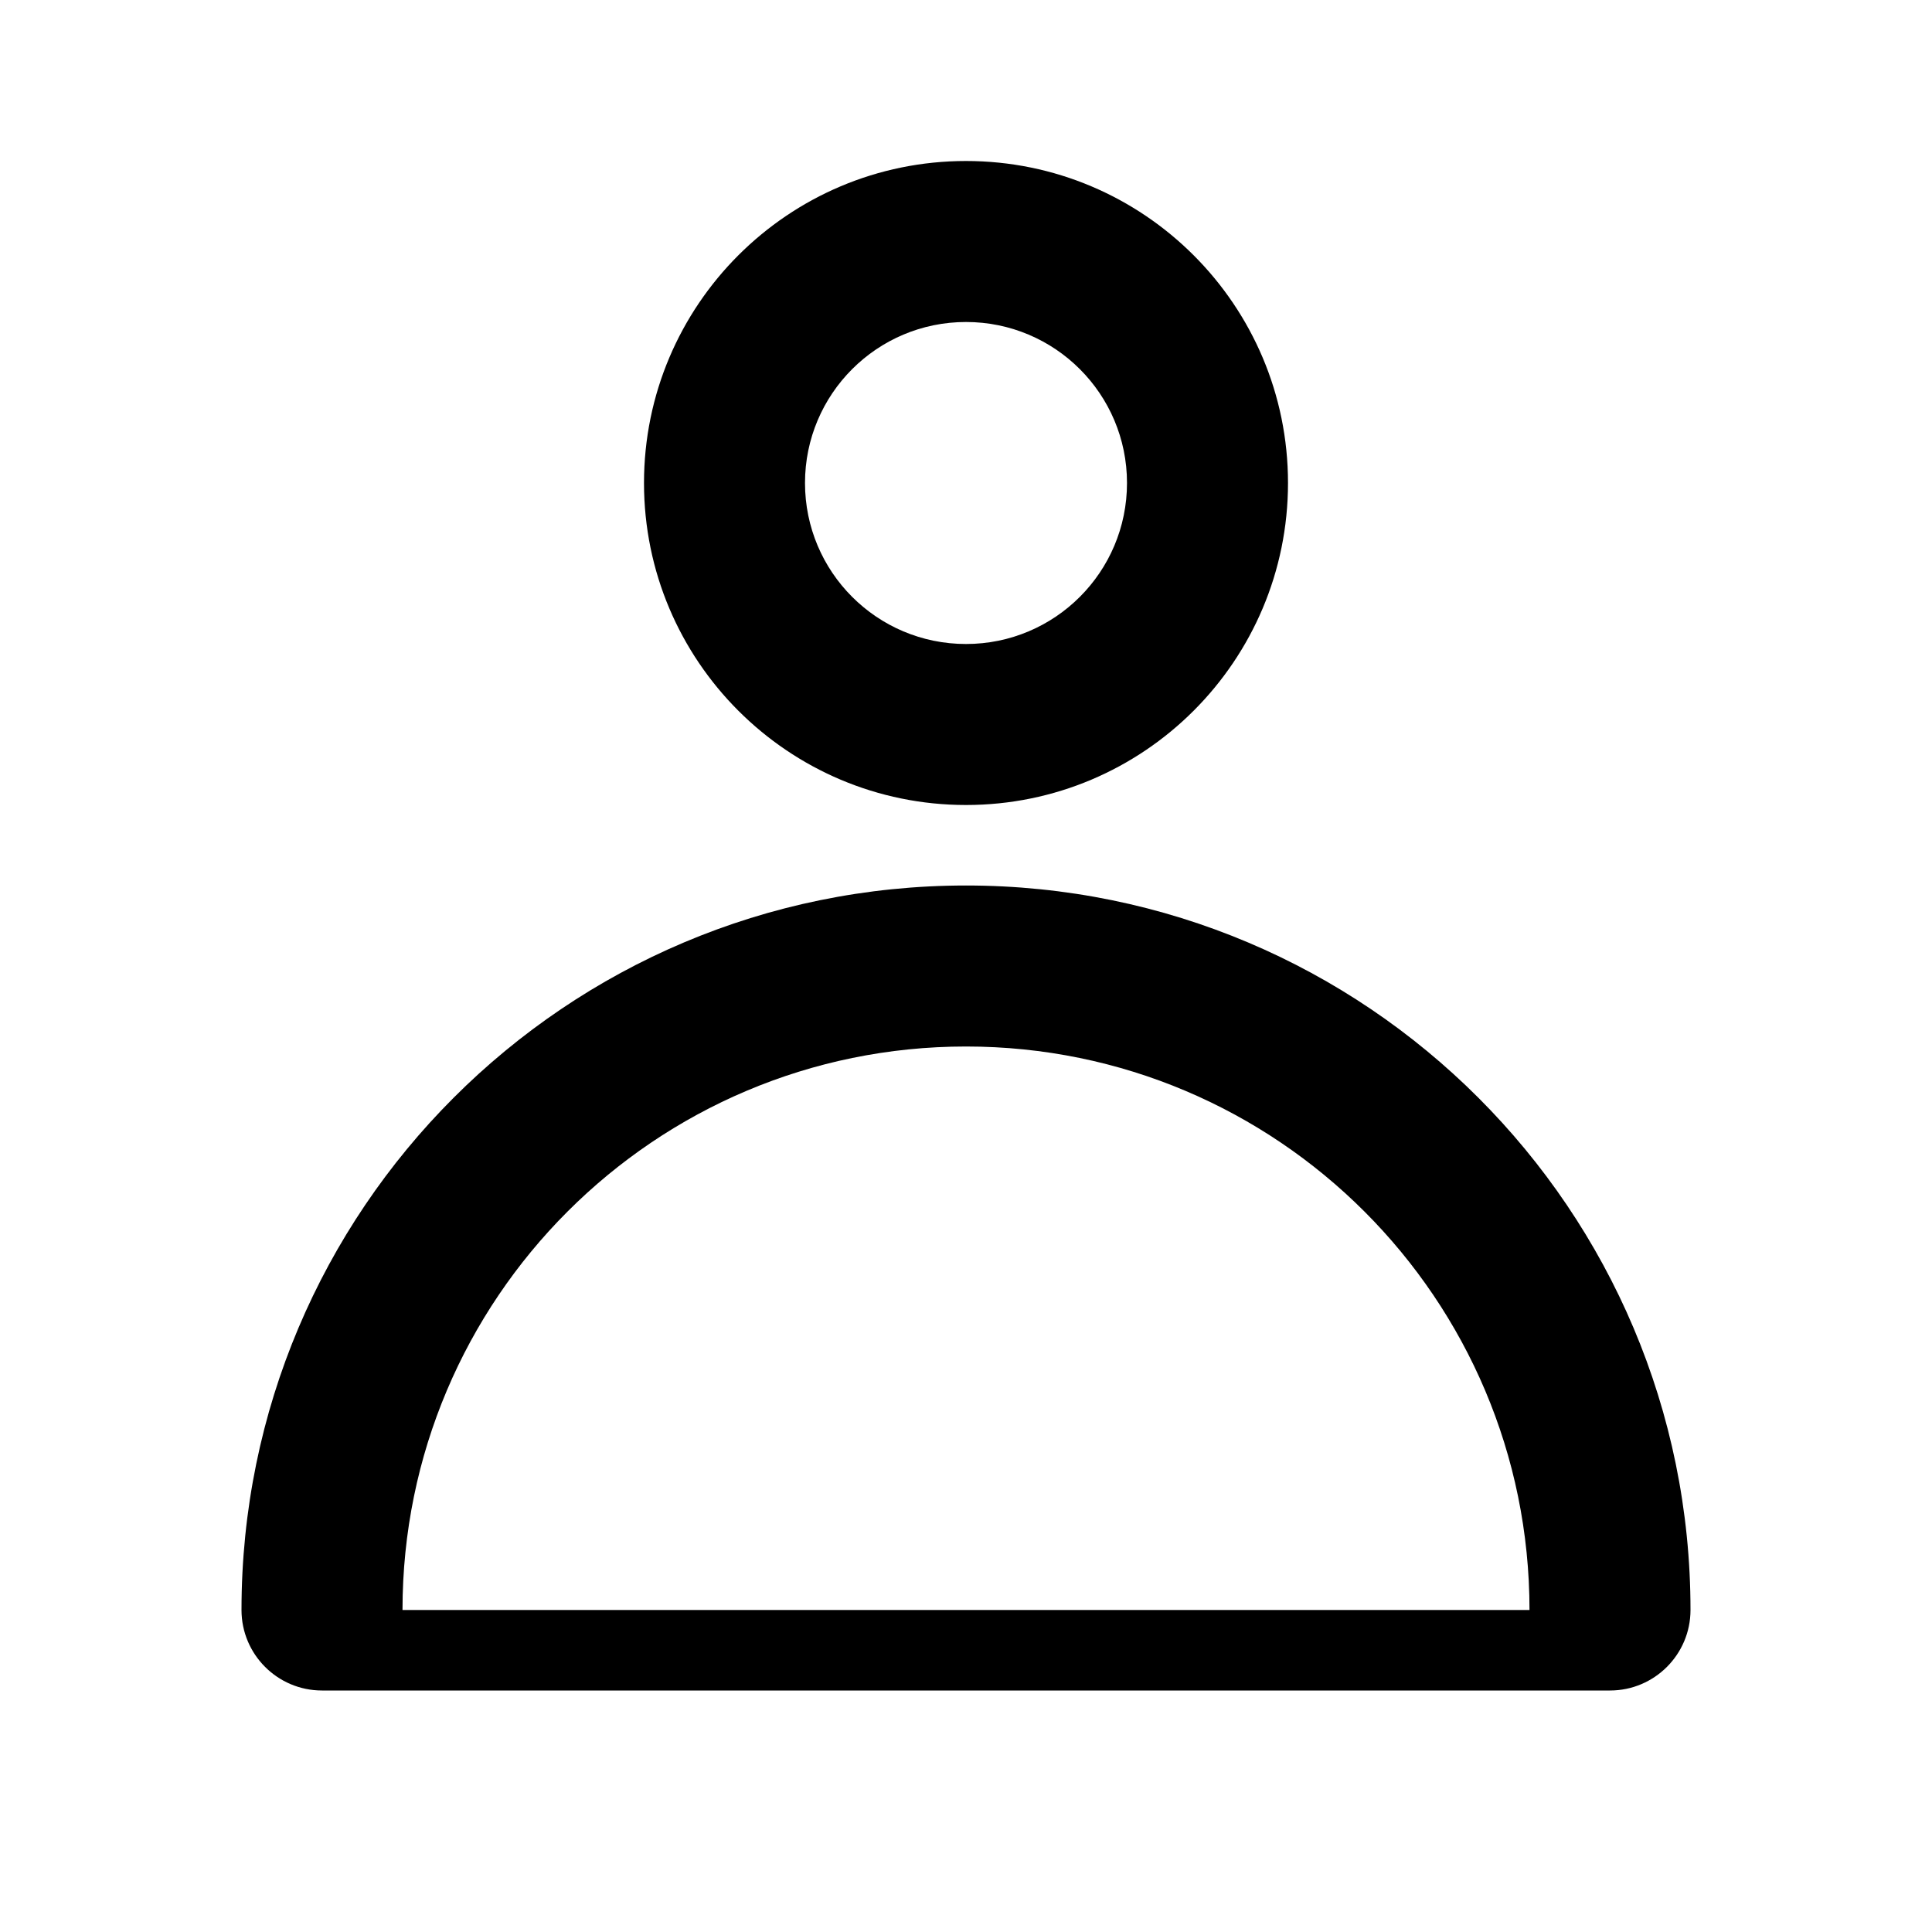 <?xml version="1.0" encoding="UTF-8"?>
<svg width="24px" height="24px" viewBox="0 0 24 24" version="1.1" xmlns="http://www.w3.org/2000/svg" xmlns:xlink="http://www.w3.org/1999/xlink">
    <g stroke="none" stroke-width="1" fill="none" fill-rule="evenodd">
        <path d="M12,2 C14.209,2 16,3.791 16,6 C16,8.209 14.209,10 12,10 C9.791,10 8,8.209 8,6 C8,3.791 9.791,2 12,2 Z M12,4 C10.895,4 10,4.895 10,6 C10,7.105 10.895,8 12,8 C13.105,8 14,7.105 14,6 C14,4.895 13.105,4 12,4 Z M12,11 C16.971,11 21,15.029 21,20 C21,20.552 20.552,21 20,21 L4,21 C3.448,21 3,20.552 3,20 C3,15.029 7.029,11 12,11 Z M12,13 C8.134,13 5,16.134 5,20 L19,20 C19,16.134 15.866,13 12,13 Z" fill="#000000"></path>
    </g>
</svg>
